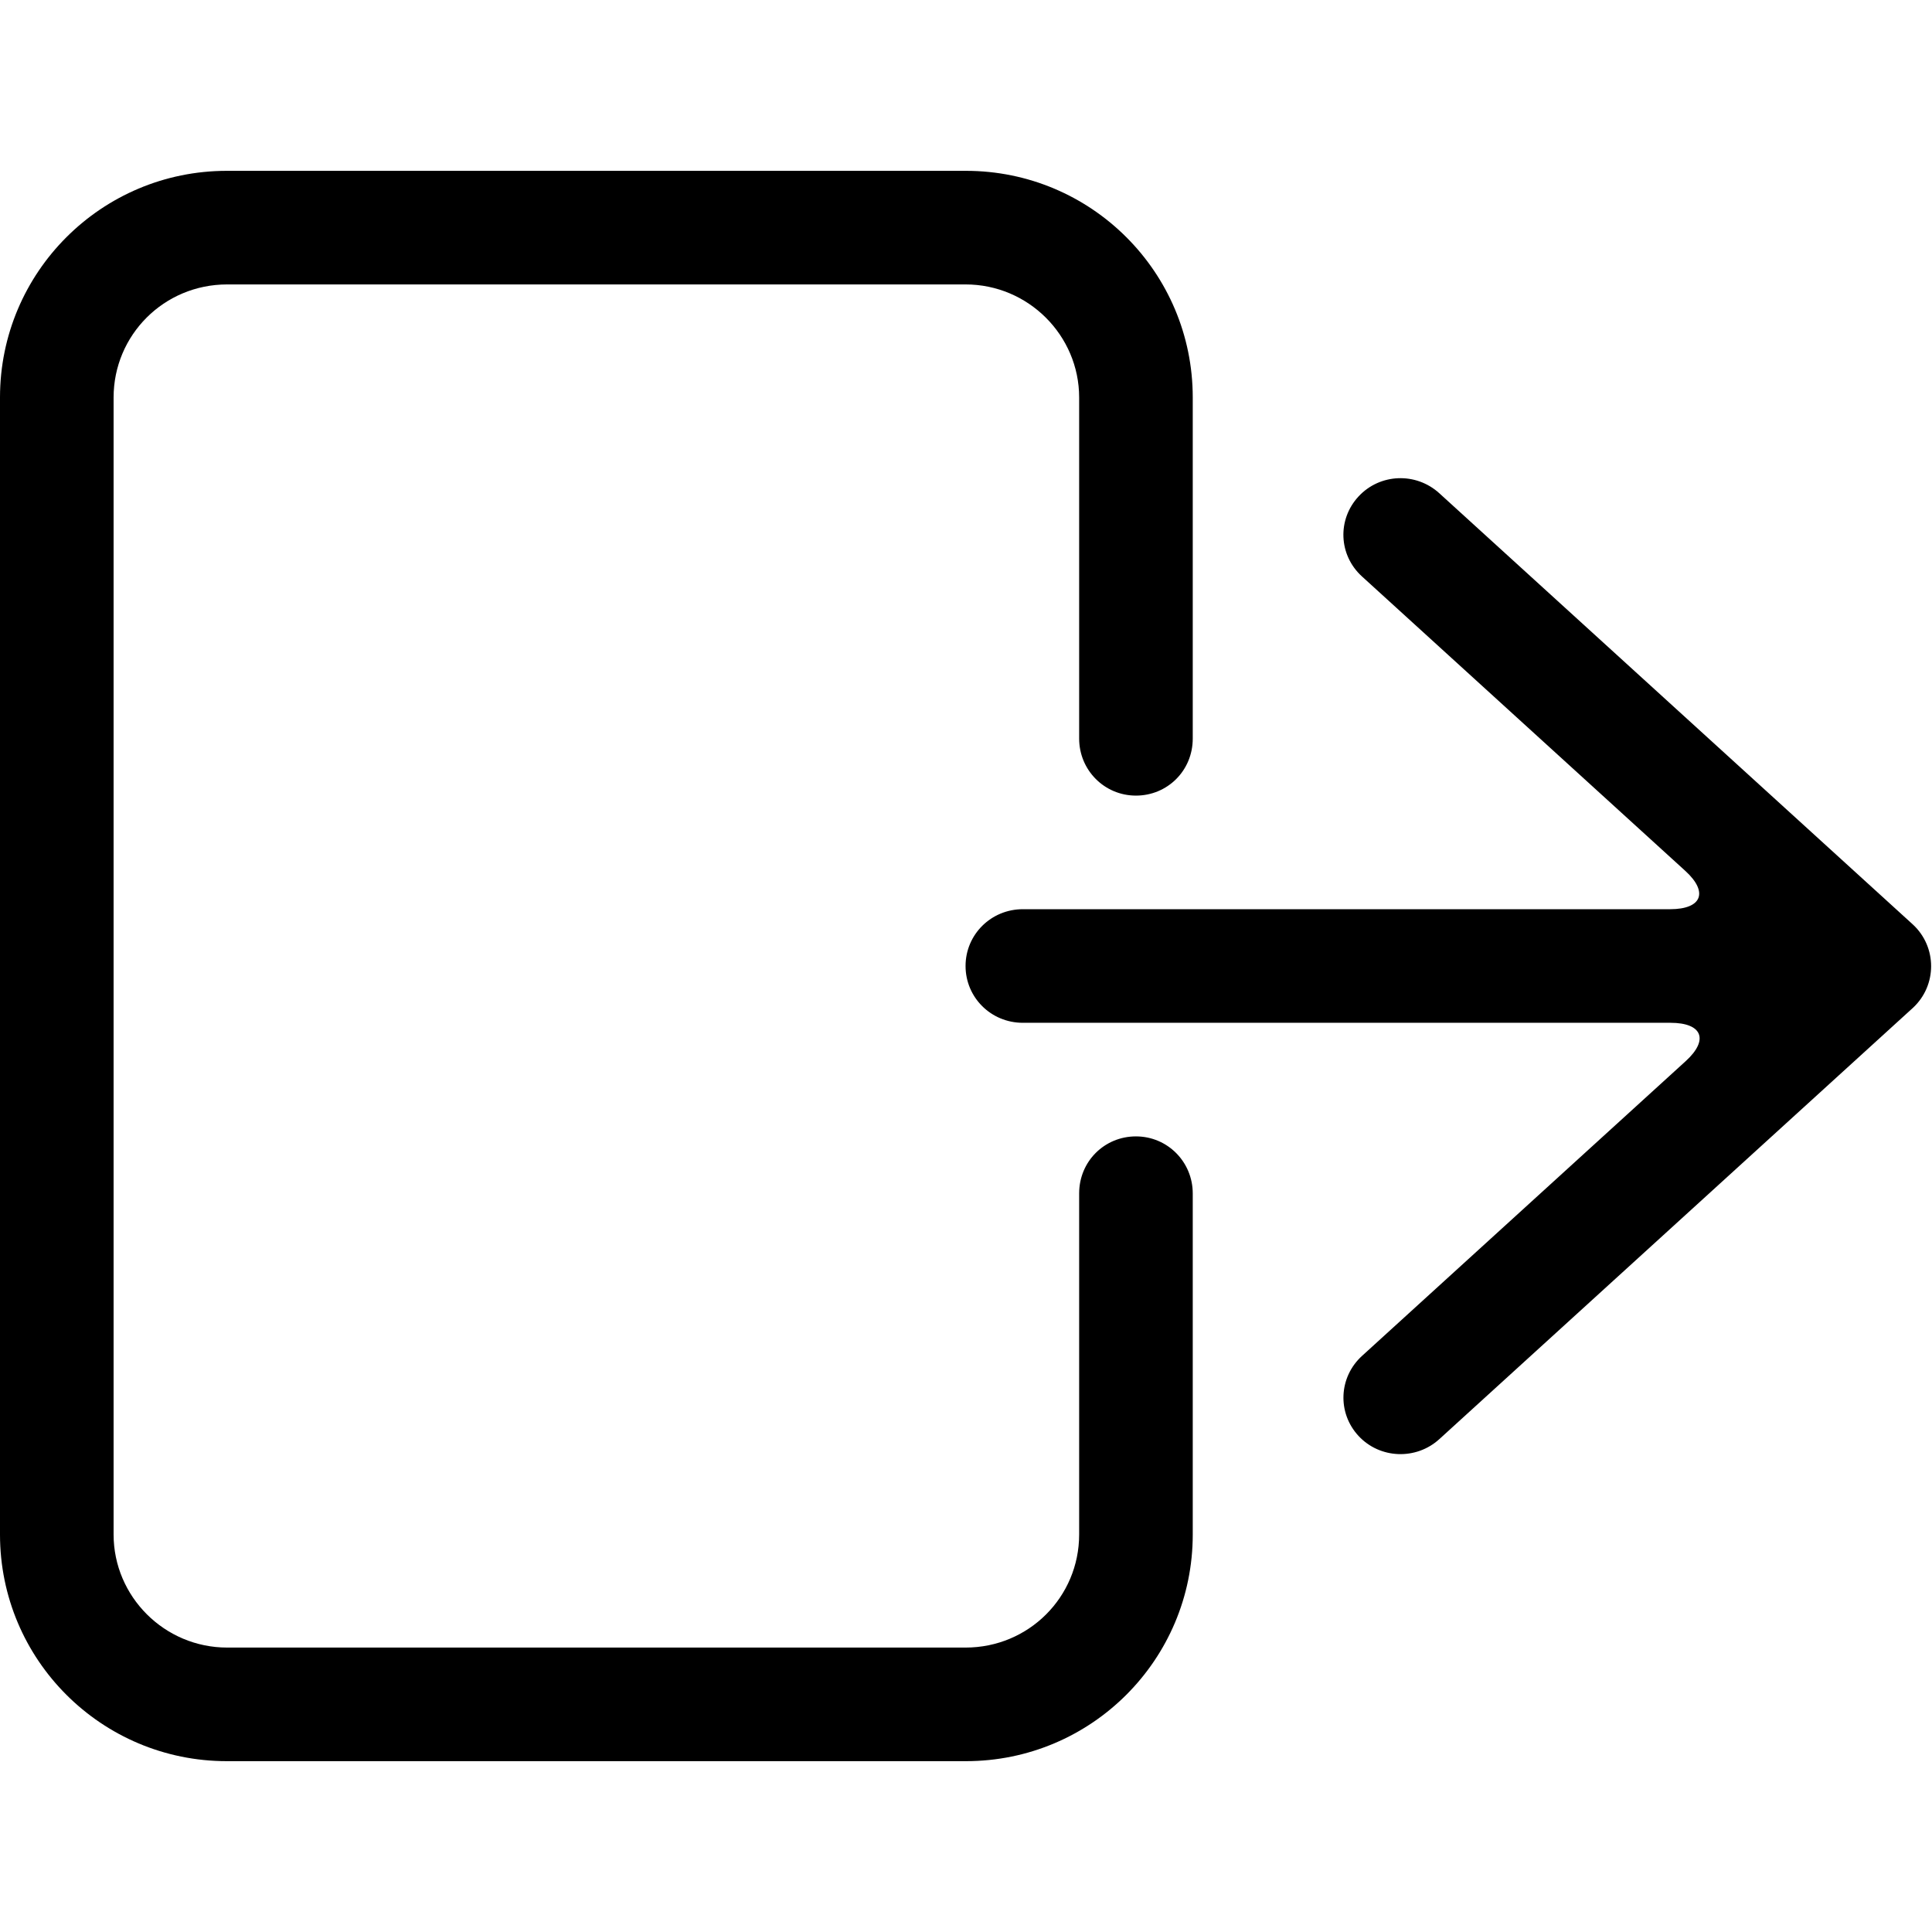 <svg t="1596450258941" viewBox="0 0 1244 1024" version="1.1" xmlns="http://www.w3.org/2000/svg" p-id="6201" width="200" height="200"><path d="M768 145.922C768 65.254 702.619 0 621.967 0L146.033 0C65.365 0 0 65.331 0 145.922L0 878.078C0 958.746 65.381 1024 146.033 1024L621.967 1024C702.635 1024 768 958.669 768 878.078L768 658.445C768 638.159 751.767 621.714 731.429 621.714 711.231 621.714 694.857 637.749 694.857 658.441L694.857 878.051C694.857 918.261 662.402 950.857 621.728 950.857L146.272 950.857C105.884 950.857 73.143 918.008 73.143 878.051L73.143 145.949C73.143 105.739 105.598 73.143 146.272 73.143L621.728 73.143C662.116 73.143 694.857 105.992 694.857 145.949L694.857 365.559C694.857 385.843 711.09 402.286 731.429 402.286 751.626 402.286 768 386.249 768 365.555L768 145.922 768 145.922 768 145.922ZM876.996 763.051C862.019 776.69 860.912 799.652 874.737 814.57 888.466 829.384 911.81 830.27 926.775 816.643L1231.716 538.948C1247.333 524.476 1247.333 499.775 1231.716 485.302L926.775 207.607C911.764 193.938 888.562 194.763 874.737 209.68 861.007 224.495 861.833 247.391 876.967 261.173L1085.156 450.759C1100.117 464.384 1095.925 475.429 1075.376 475.429L658.584 475.429C638.221 475.429 621.714 491.661 621.714 512 621.714 532.198 638.044 548.571 658.605 548.571L1075.63 548.571C1096.004 548.571 1100.552 559.47 1085.402 573.267L876.996 763.051 876.996 763.051 876.996 763.051Z" p-id="6202"></path></svg>